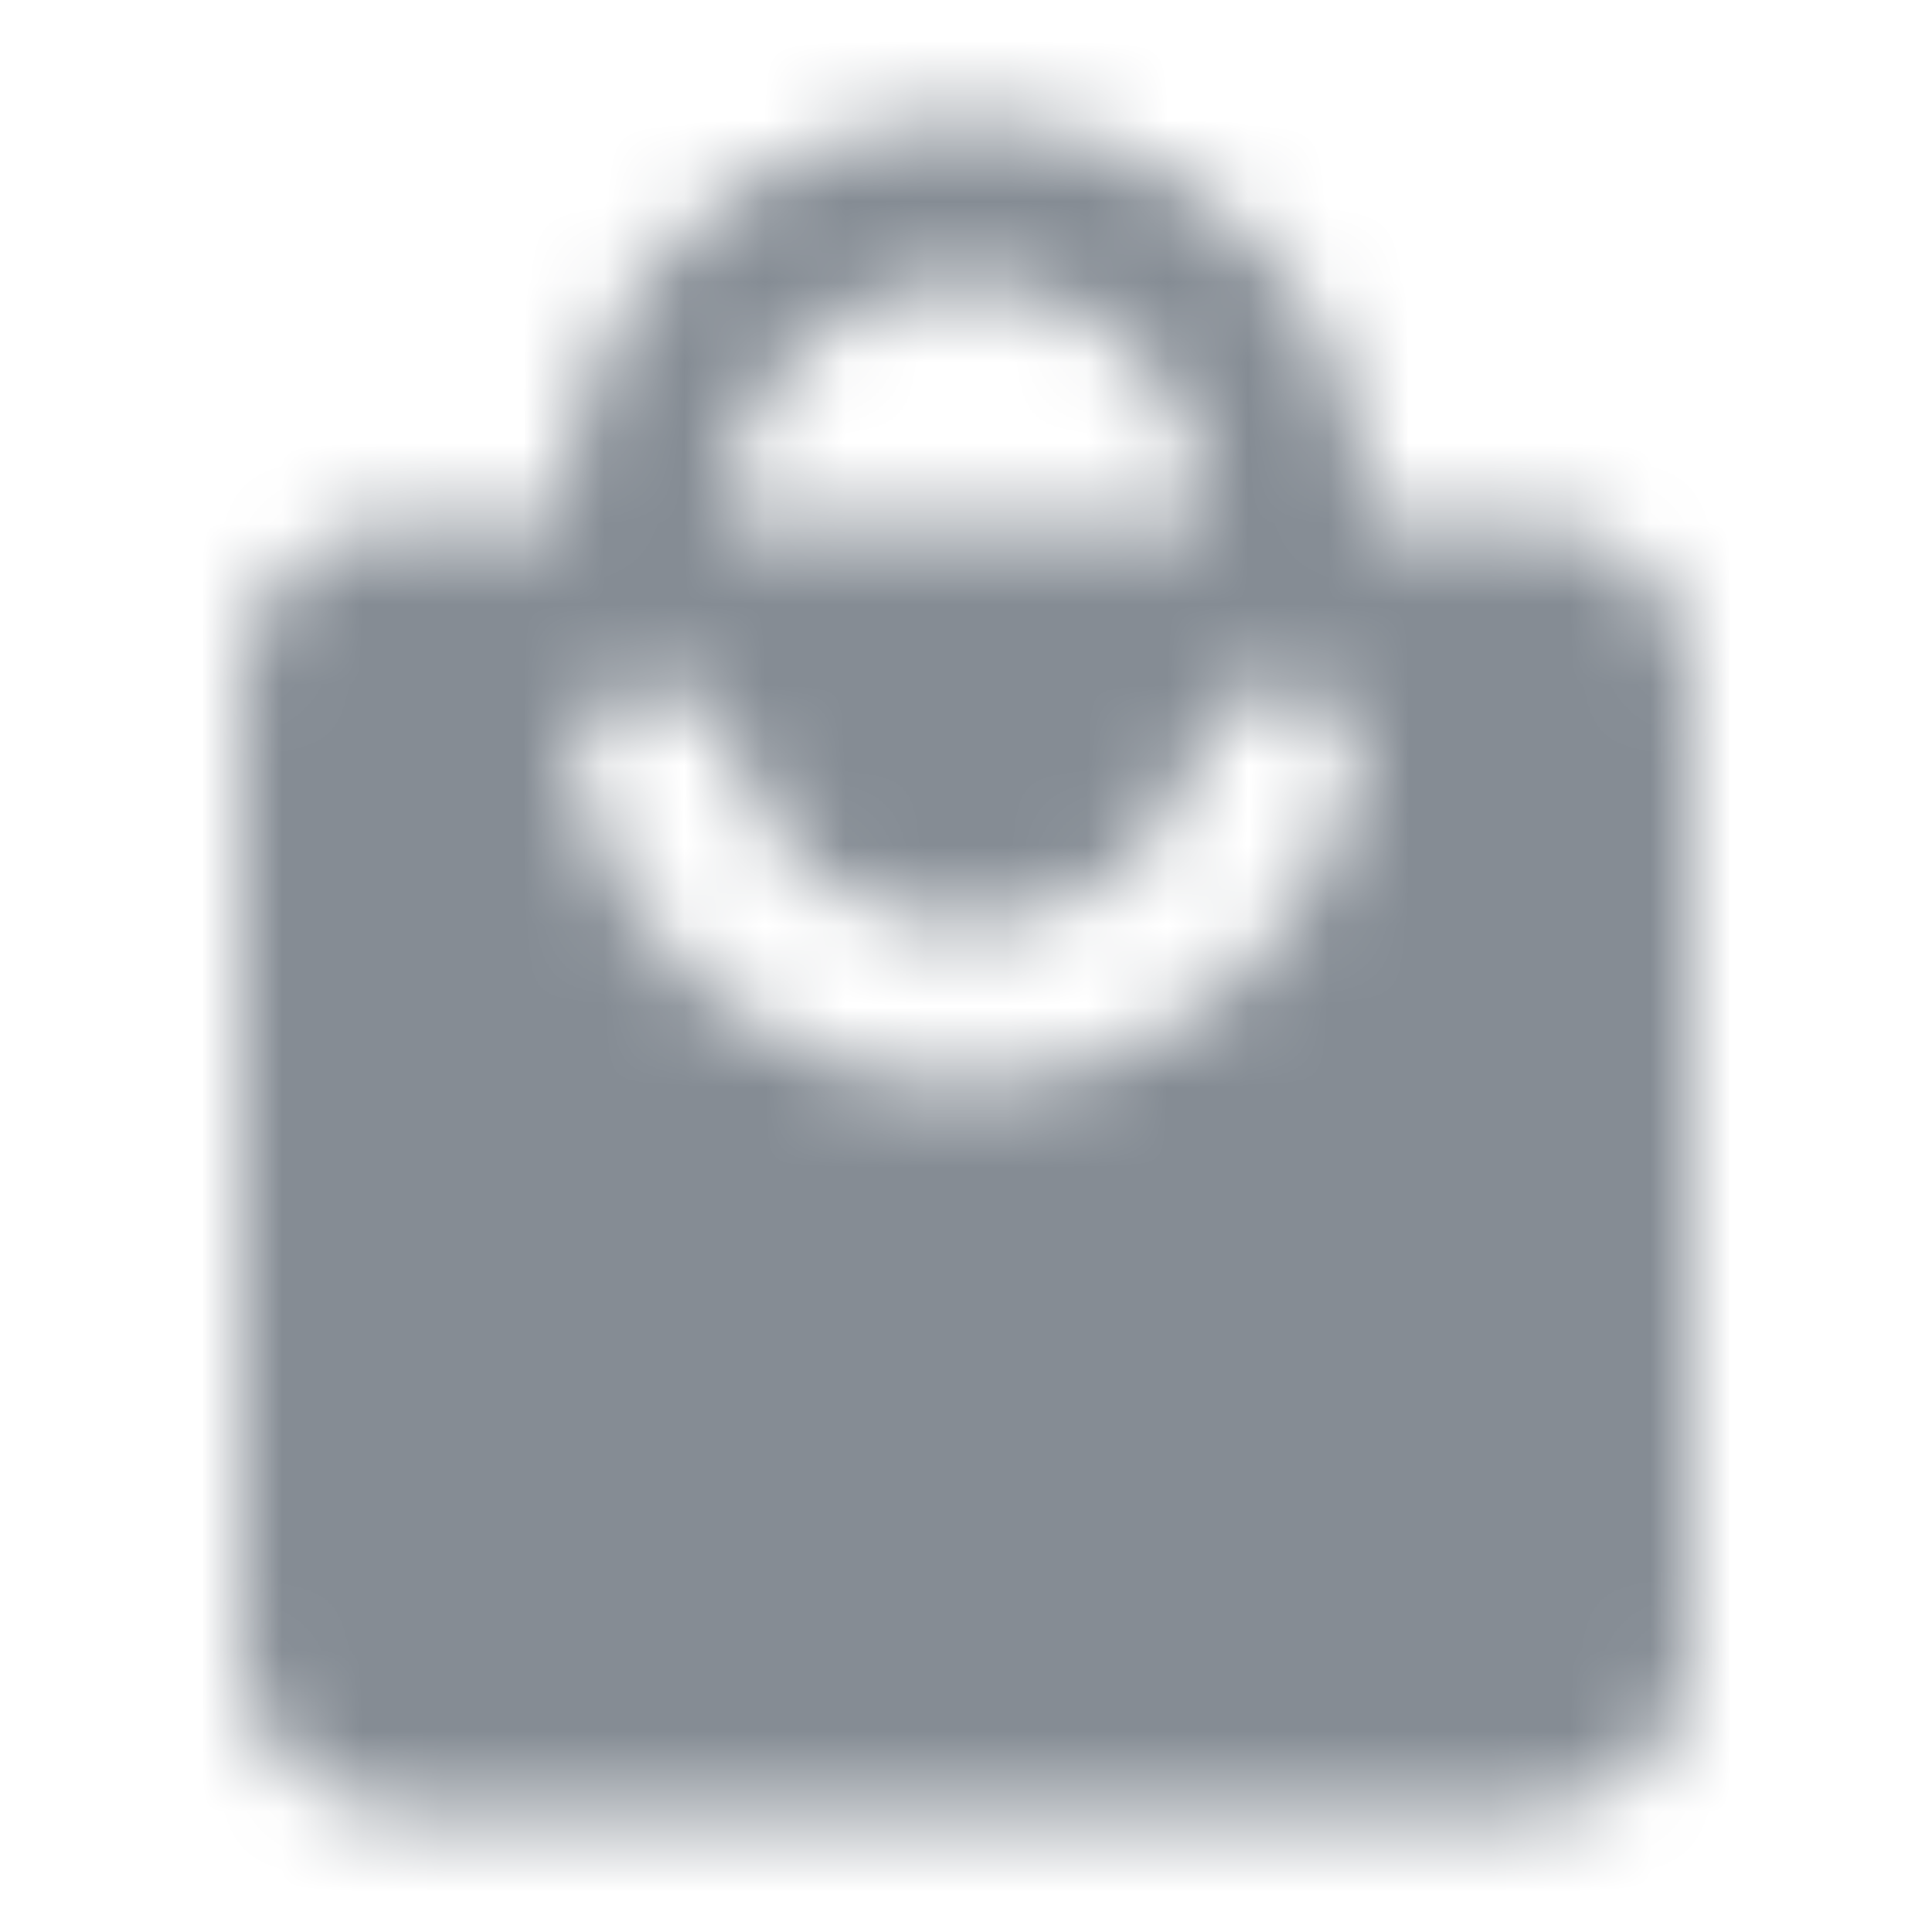 <svg width="24" height="24" viewBox="0 0 24 24" fill="none" xmlns="http://www.w3.org/2000/svg">
<g id="Maps / local mall">
<mask id="mask0_70_8778" style="mask-type:alpha" maskUnits="userSpaceOnUse" x="3" y="1" width="18" height="22">
<g id="Icon Mask">
<path id="Round" fill-rule="evenodd" clip-rule="evenodd" d="M19 6.5H17C17 3.74 14.76 1.5 12 1.5C9.24 1.5 7 3.74 7 6.5H5C3.9 6.5 3 7.4 3 8.5V20.5C3 21.6 3.9 22.5 5 22.5H19C20.1 22.5 21 21.6 21 20.5V8.5C21 7.4 20.1 6.5 19 6.5ZM12 3.5C13.66 3.5 15 4.84 15 6.5H9C9 4.84 10.34 3.5 12 3.5ZM7.16 9.75C7.71 11.91 9.67 13.5 12 13.5C14.33 13.5 16.29 11.91 16.84 9.75C17 9.12 16.52 8.5 15.87 8.5C15.4 8.5 15.02 8.84 14.89 9.3C14.54 10.57 13.38 11.5 12 11.5C10.62 11.5 9.46 10.57 9.11 9.3C8.98 8.84 8.6 8.5 8.13 8.5C7.48 8.5 6.99 9.12 7.16 9.75Z" fill="black"/>
</g>
</mask>
<g mask="url(#mask0_70_8778)">
<rect id="Color Fill" width="24" height="24" fill="#858C94"/>
</g>
</g>
</svg>

